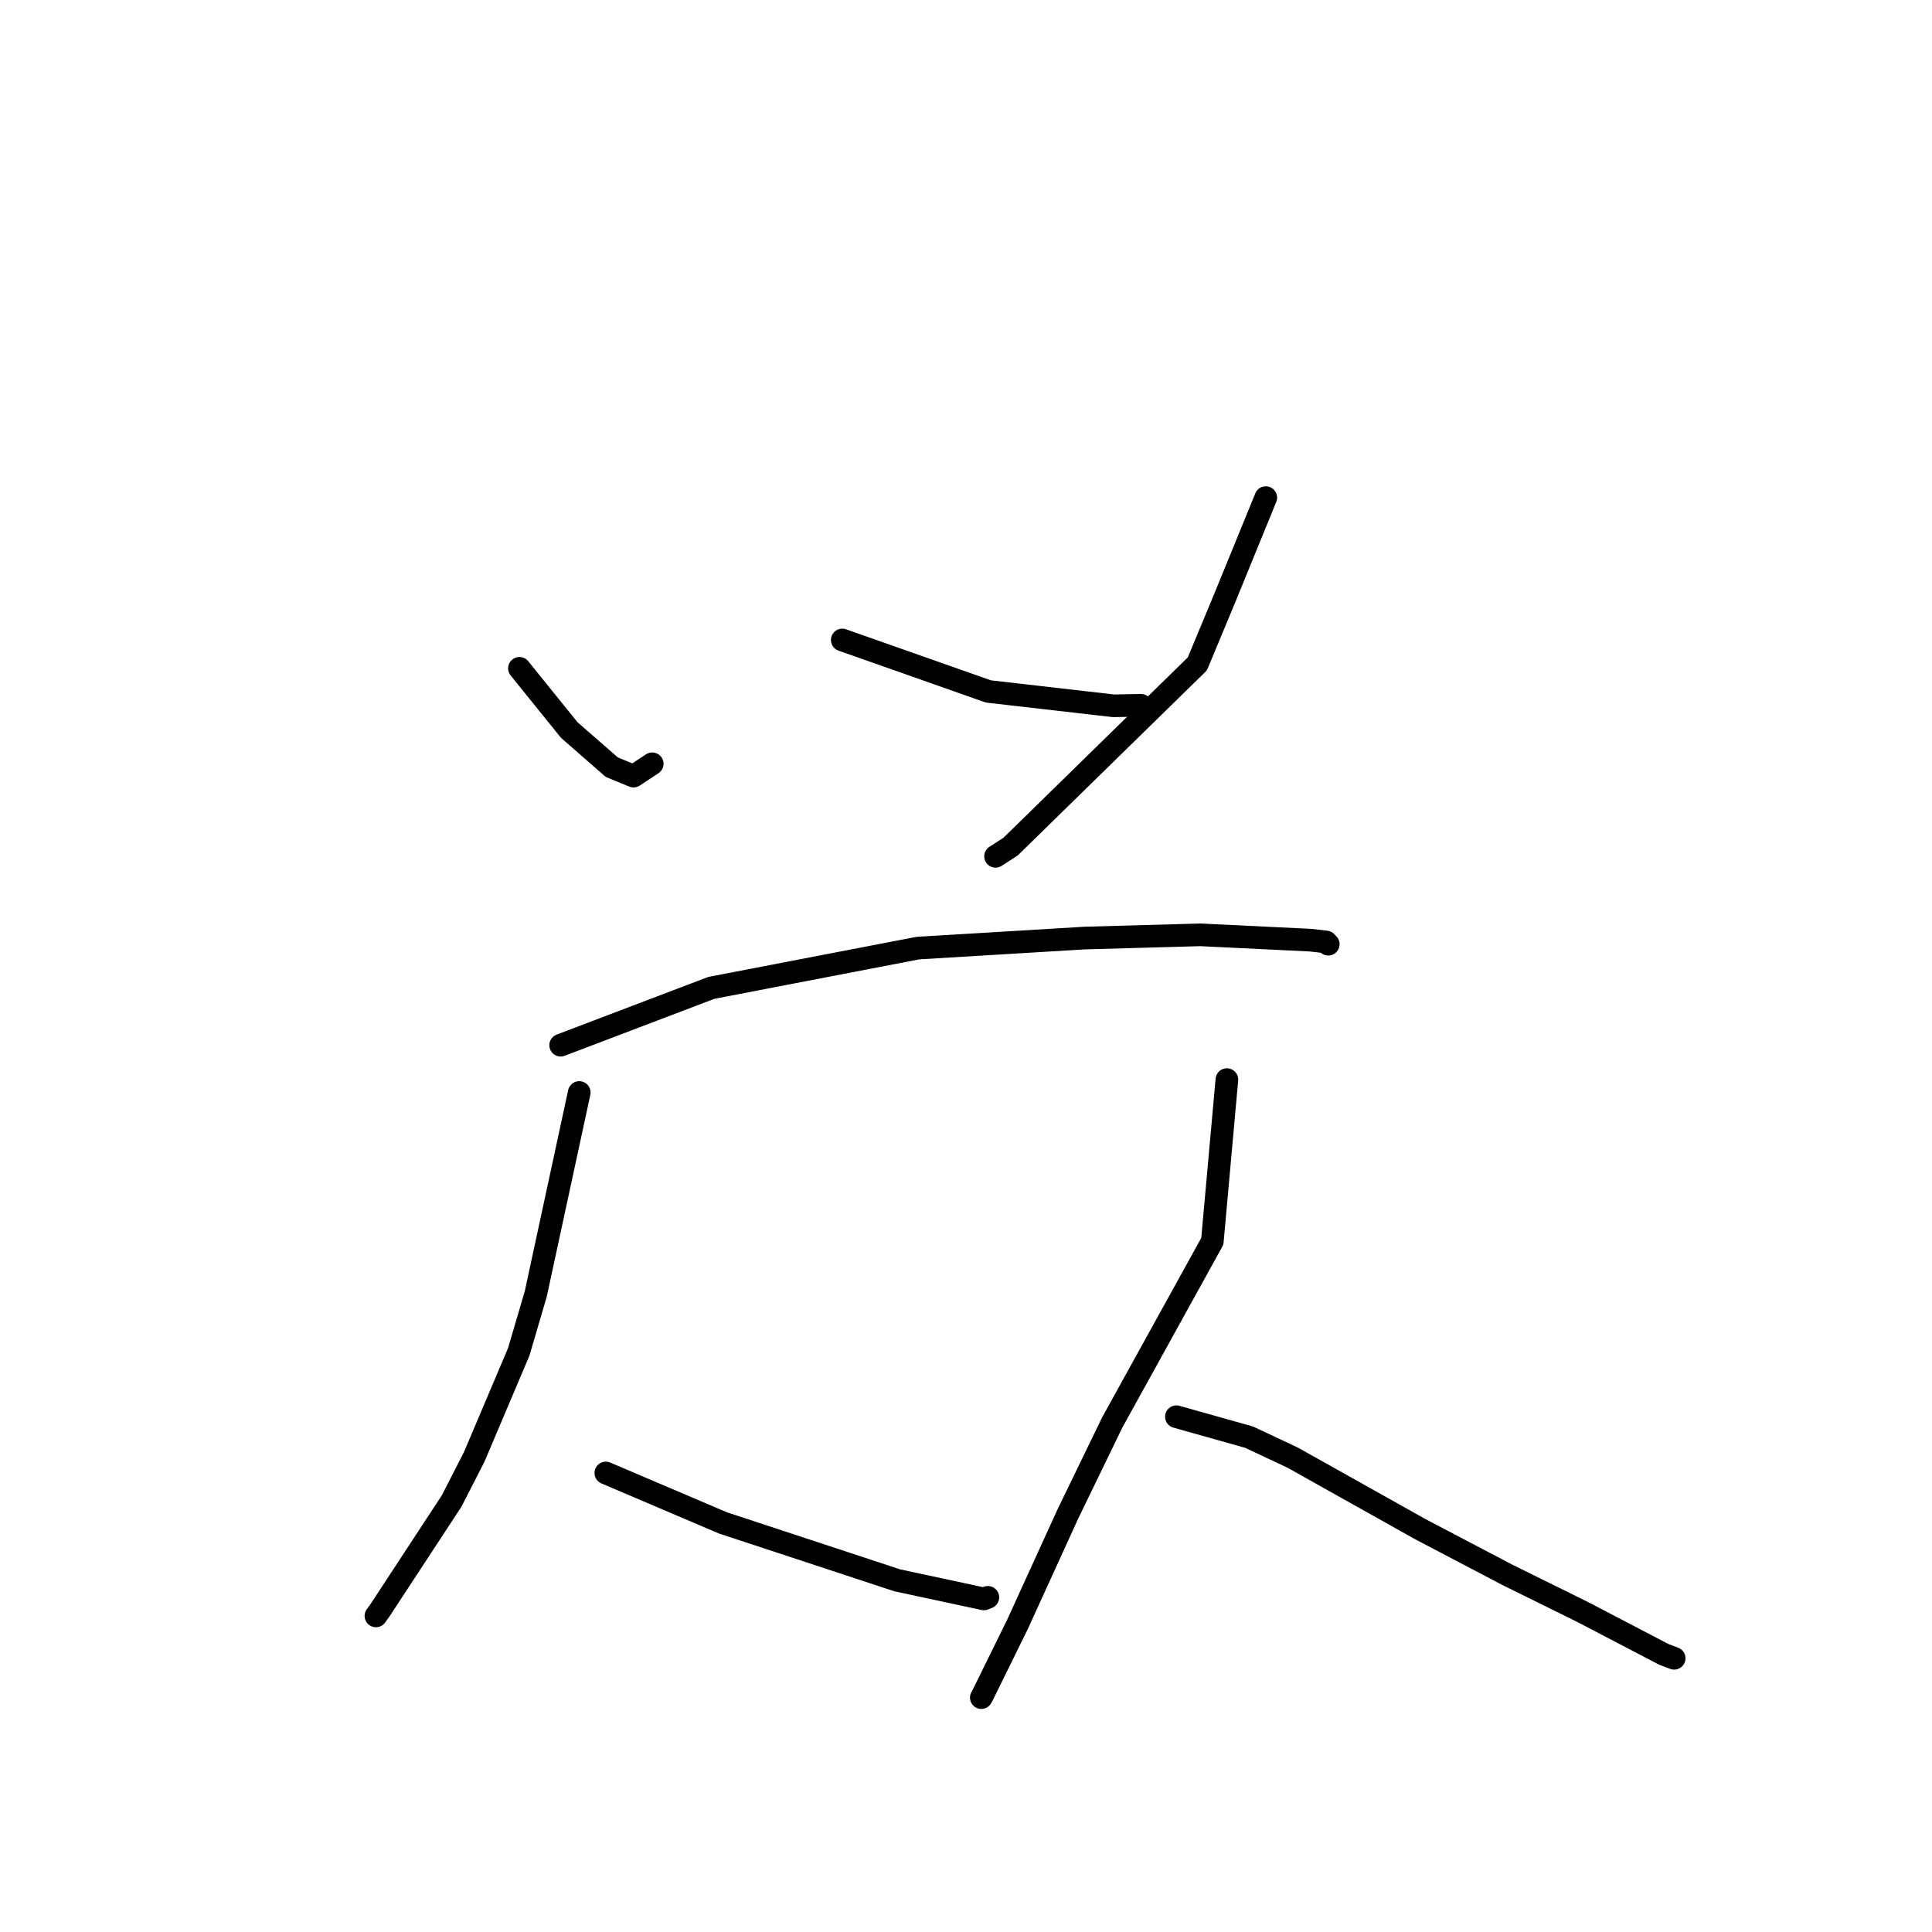 <?xml version="1.0" standalone="no"?>
    <svg width="256" height="256" xmlns="http://www.w3.org/2000/svg" version="1.1">
    <polyline stroke="black" stroke-width="3" stroke-linecap="round" fill="transparent" stroke-linejoin="round" points="68.828 88.557 72.129 92.646 75.431 96.736 81.066 101.655 83.945 102.838 86.101 101.418 86.423 101.206 " />
        <polyline stroke="black" stroke-width="3" stroke-linecap="round" fill="transparent" stroke-linejoin="round" points="111.605 84.799 121.284 88.209 130.962 91.619 147.549 93.522 151.176 93.453 " />
        <polyline stroke="black" stroke-width="3" stroke-linecap="round" fill="transparent" stroke-linejoin="round" points="167.725 65.937 164.999 72.607 162.272 79.276 158.658 87.966 133.904 112.184 131.916 113.467 " />
        <polyline stroke="black" stroke-width="3" stroke-linecap="round" fill="transparent" stroke-linejoin="round" points="74.29 138.494 84.272 134.696 94.253 130.899 121.613 125.63 143.738 124.297 159.05 123.87 173.675 124.578 175.716 124.815 175.999 125.112 176.001 125.113 " />
        <polyline stroke="black" stroke-width="3" stroke-linecap="round" fill="transparent" stroke-linejoin="round" points="76.752 144.761 73.871 158.112 70.989 171.462 68.738 179.122 62.831 193.055 59.831 198.913 50.387 213.317 49.813 214.117 " />
        <polyline stroke="black" stroke-width="3" stroke-linecap="round" fill="transparent" stroke-linejoin="round" points="80.275 195.179 88.033 198.485 95.791 201.792 118.886 209.4 130.374 211.865 130.853 211.675 130.896 211.658 " />
        <polyline stroke="black" stroke-width="3" stroke-linecap="round" fill="transparent" stroke-linejoin="round" points="162.57 143.052 161.605 153.766 160.64 164.479 147.383 188.474 141.488 200.631 134.838 215.204 130.235 224.565 130.03 224.945 " />
        <polyline stroke="black" stroke-width="3" stroke-linecap="round" fill="transparent" stroke-linejoin="round" points="155.879 187.722 160.692 189.076 165.505 190.43 171.281 193.143 188.179 202.613 199.735 208.676 209.696 213.593 220.445 219.203 221.823 219.728 221.832 219.731 221.835 219.732 " />
        </svg>